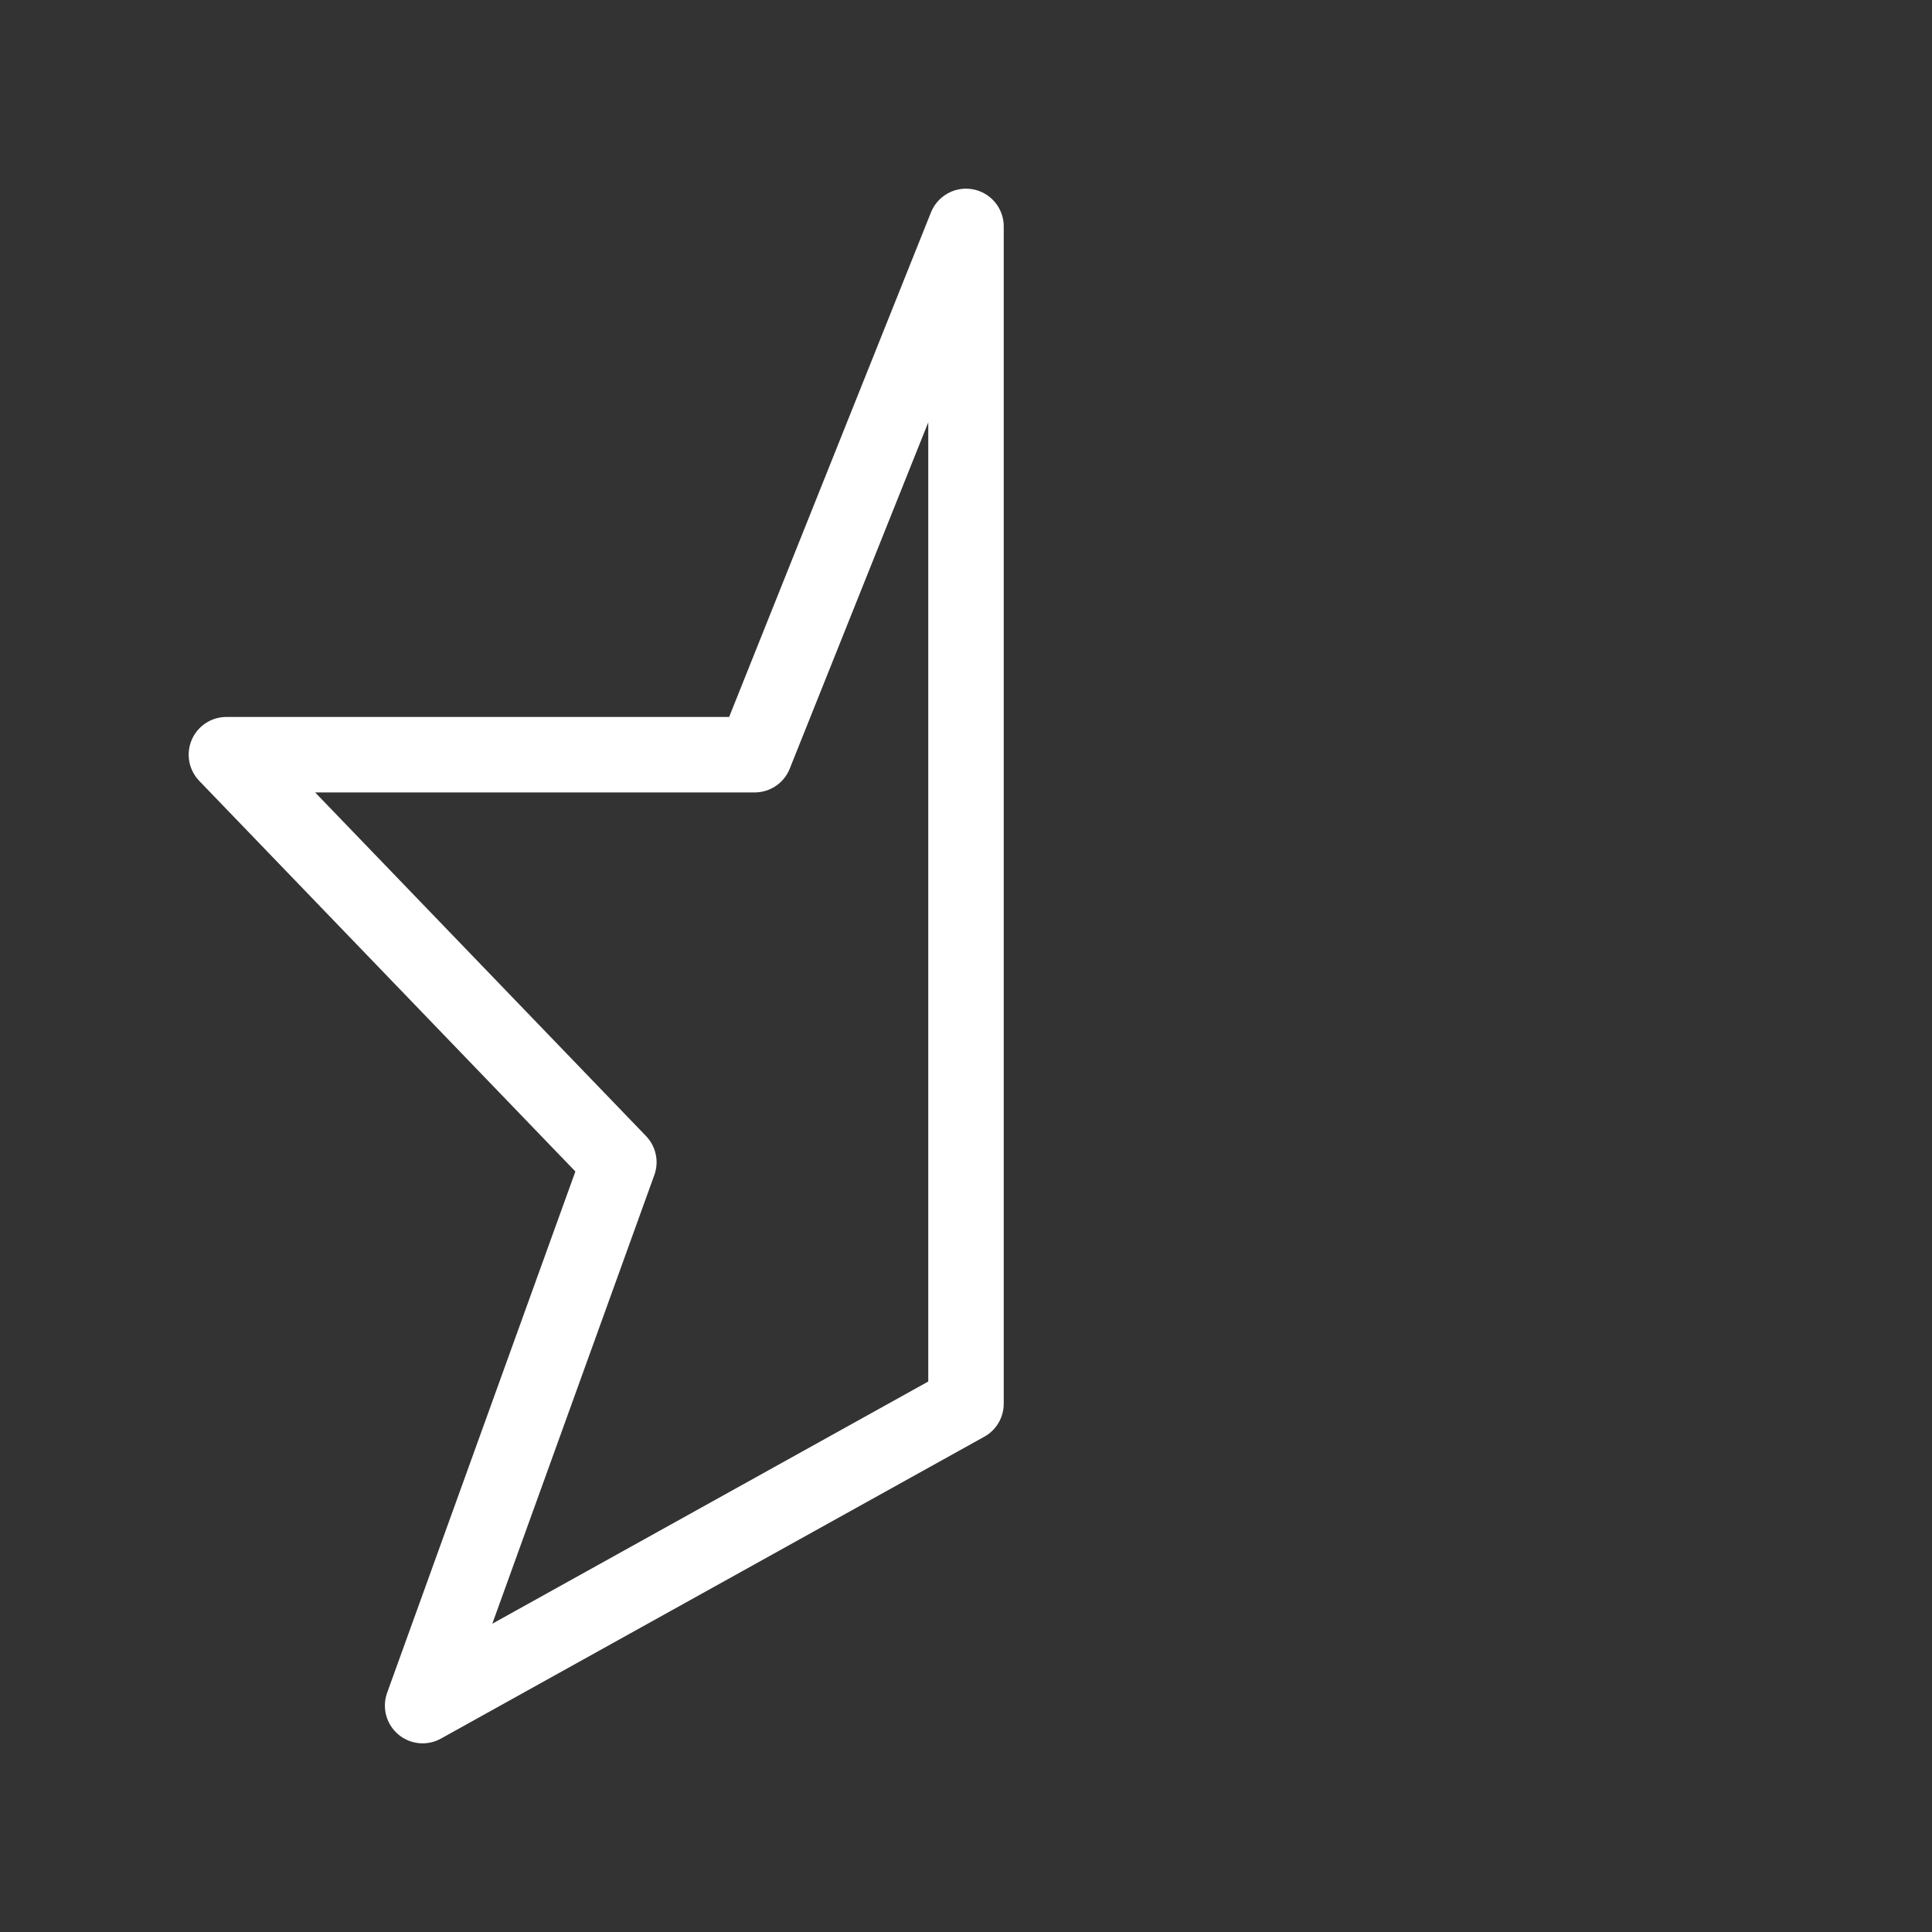 <svg xmlns="http://www.w3.org/2000/svg" viewBox="0 0 128 128" fill="none" stroke="#fff" stroke-width="5" stroke-linejoin="round" stroke-linecap="round"><rect x="0" y="0" width="128" height="128" fill="#333333" stroke="none"/><path d="M50 50H15L41 77 28 113 64 93V15Z"/></svg>
